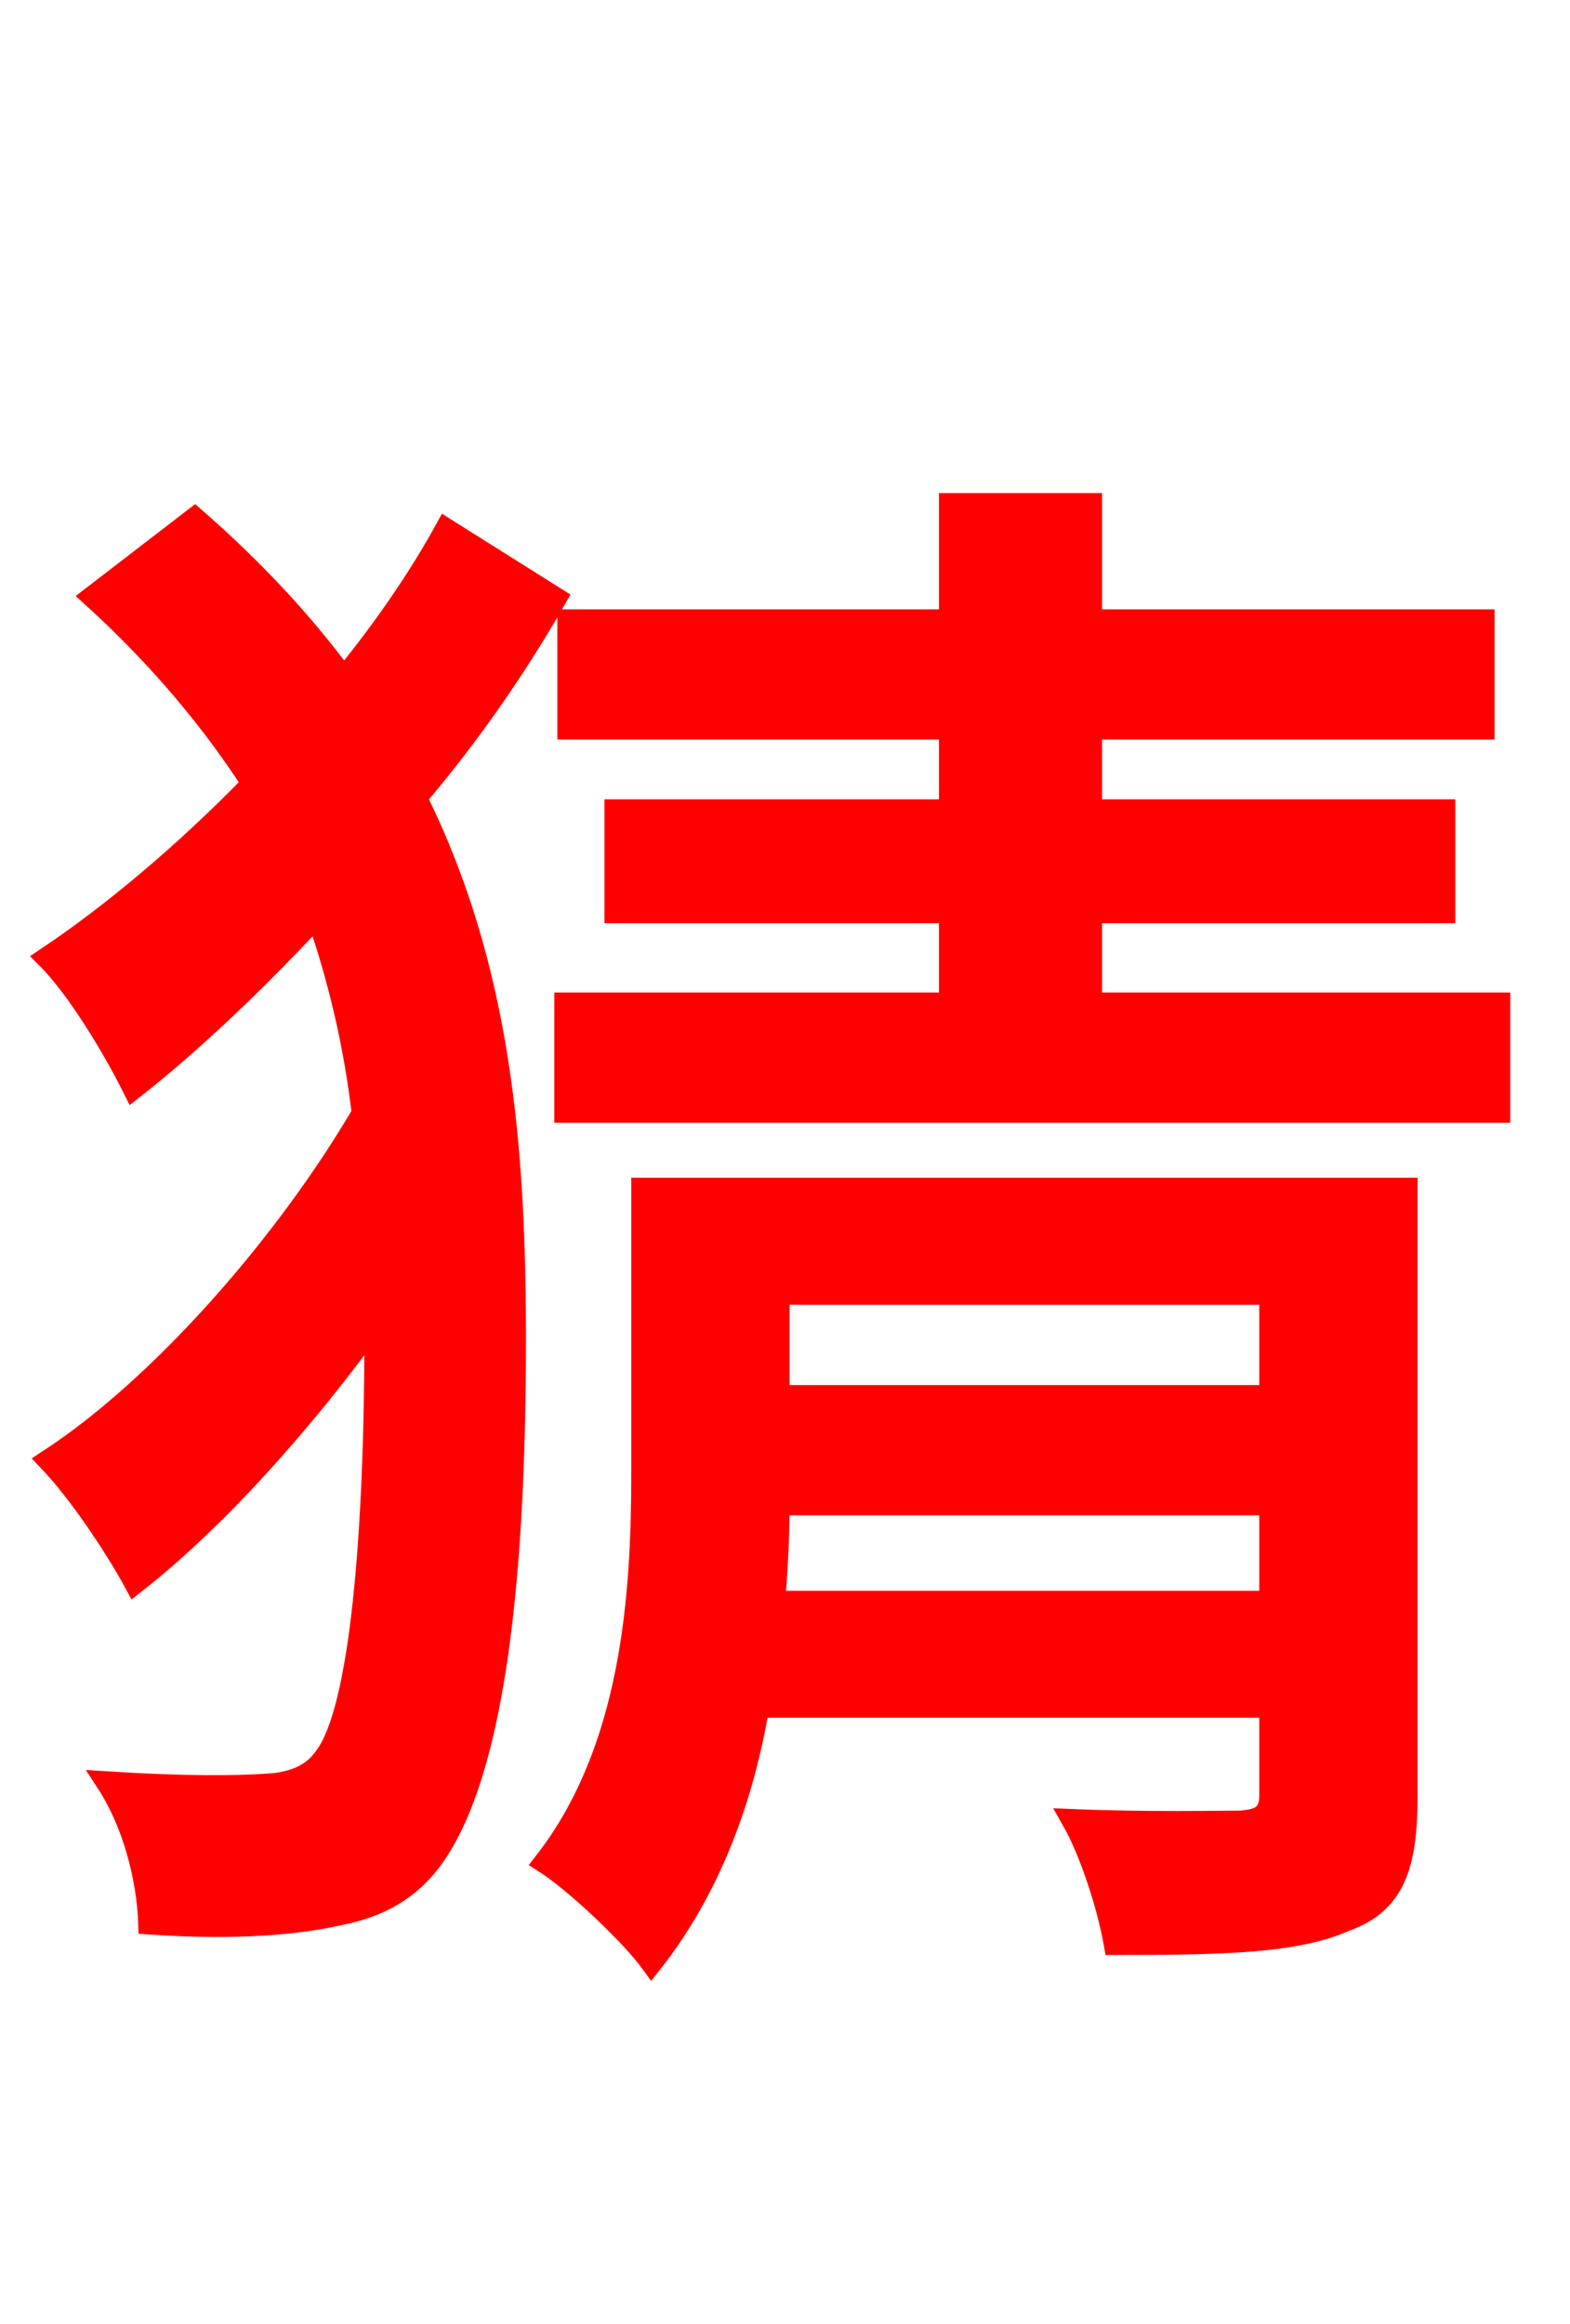 <svg xmlns="http://www.w3.org/2000/svg" xmlns:xlink="http://www.w3.org/1999/xlink" width="72" height="106.56"><path fill="red" stroke="red" d="M20.45 24.26C19.22 26.50 17.64 28.80 15.77 31.10C13.97 28.66 11.74 26.21 8.93 23.76L4.25 27.36C7.34 30.17 9.72 33.05 11.59 35.93C8.50 39.10 5.18 41.90 2.16 43.92C3.60 45.36 5.26 48.17 6.12 49.90C8.78 47.81 11.74 45.00 14.54 41.98C15.55 44.86 16.27 47.95 16.63 51.05C13.18 56.95 7.42 63.58 2.23 66.96C3.67 68.47 5.33 70.99 6.19 72.58C9.86 69.70 13.82 65.30 17.21 60.62L17.21 61.27C17.21 70.20 16.56 78.41 14.90 80.57C14.40 81.29 13.68 81.65 12.67 81.79C11.02 81.94 8.35 81.94 4.90 81.72C6.12 83.59 6.77 86.11 6.84 88.20C10.08 88.42 13.10 88.34 15.62 87.77C17.42 87.41 18.79 86.62 19.80 85.25C22.82 81.14 23.62 71.50 23.62 61.42C23.62 52.70 22.97 44.42 19.08 36.58C21.60 33.62 23.76 30.46 25.49 27.43ZM35.50 73.44C35.64 71.93 35.71 70.34 35.71 68.98L58.25 68.98L58.25 73.44ZM58.25 59.33L58.25 64.01L35.71 64.01L35.71 59.33ZM64.51 54.50L29.45 54.50L29.45 67.54C29.45 73.08 29.02 80.21 24.98 85.39C26.35 86.26 28.94 88.70 29.88 90.00C32.54 86.62 34.06 82.51 34.78 78.26L58.25 78.26L58.25 82.30C58.25 83.16 57.89 83.45 56.88 83.52C56.02 83.52 52.49 83.59 49.18 83.45C50.04 84.96 50.83 87.48 51.12 89.14C56.16 89.14 59.47 89.06 61.70 88.06C63.94 87.26 64.51 85.54 64.51 82.37ZM50.04 46.01L50.04 41.83L66.24 41.83L66.24 37.15L50.04 37.15L50.04 33.41L68.04 33.41L68.04 28.44L50.04 28.44L50.04 23.11L43.56 23.11L43.56 28.44L26.06 28.44L26.06 33.41L43.56 33.41L43.56 37.15L28.22 37.15L28.22 41.83L43.56 41.83L43.56 46.01L25.92 46.01L25.92 50.98L68.76 50.98L68.76 46.01Z"/></svg>
